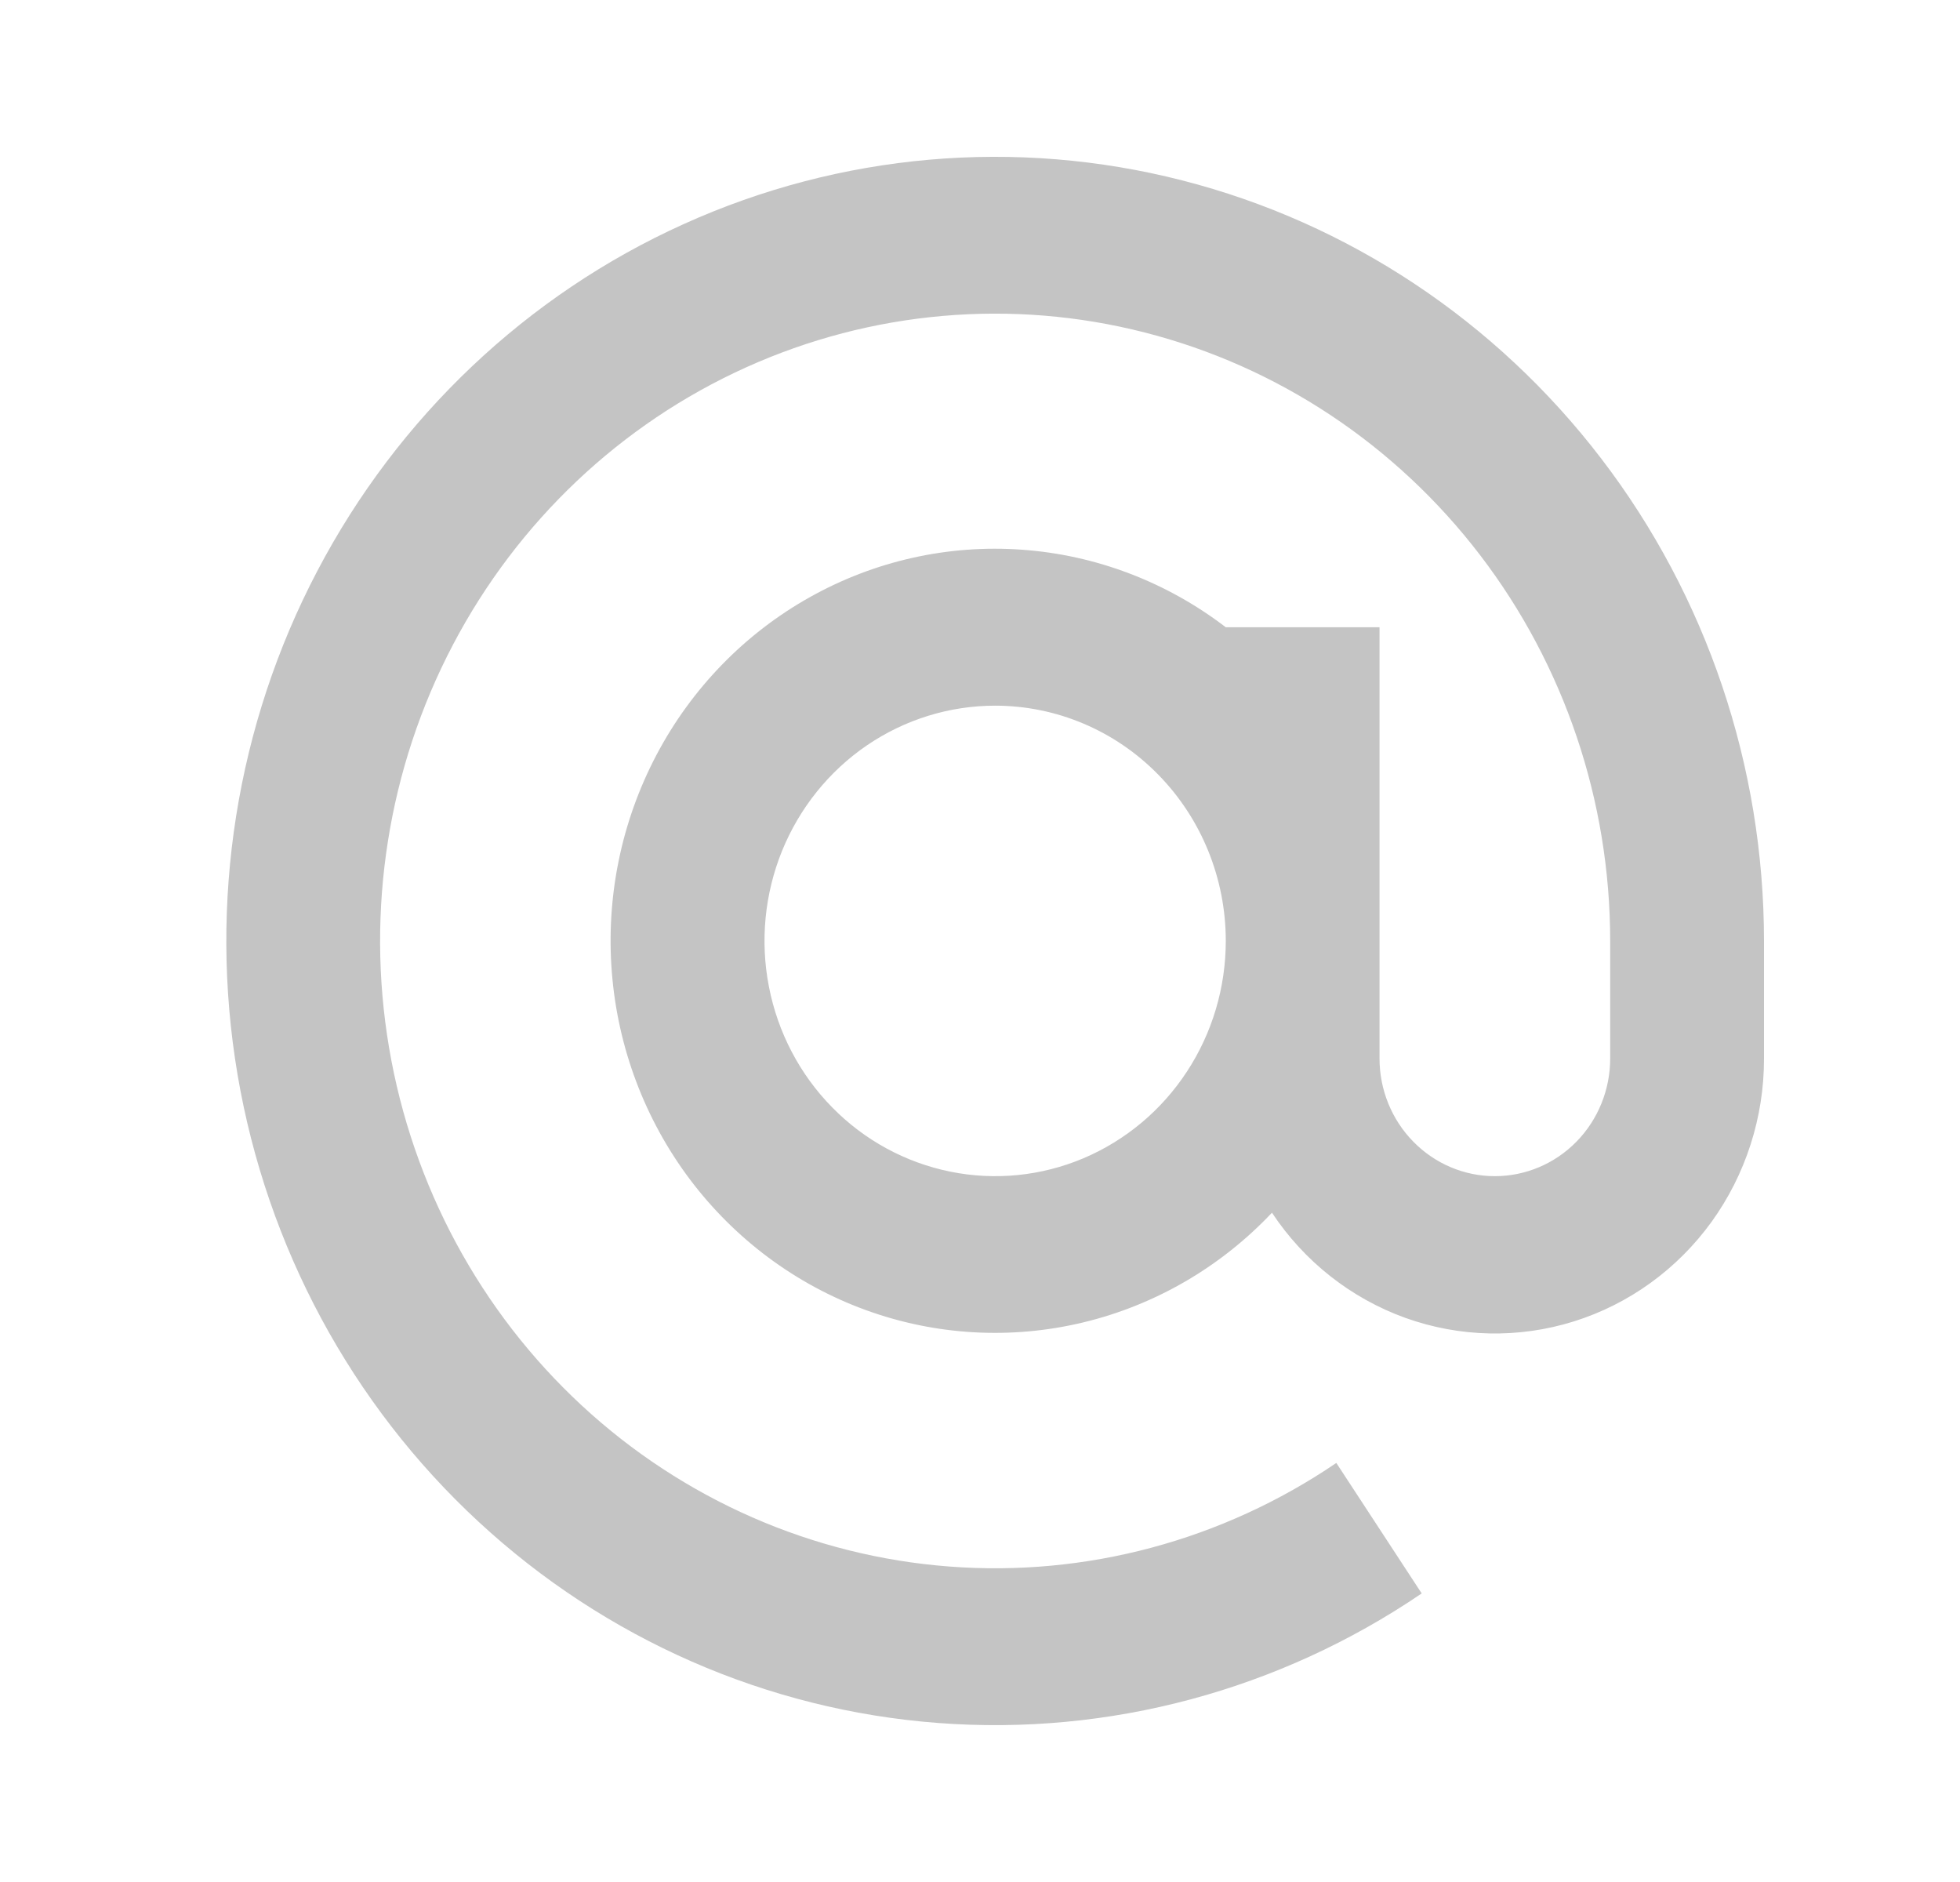 <svg width="25" height="24" viewBox="0 0 25 24" fill="none" xmlns="http://www.w3.org/2000/svg">
<path d="M20.538 11.999C20.538 10.216 19.954 8.484 18.878 7.078C17.802 5.672 16.297 4.673 14.601 4.24C12.905 3.806 11.115 3.963 9.516 4.685C7.917 5.407 6.601 6.653 5.776 8.225C4.951 9.798 4.665 11.606 4.963 13.363C5.261 15.12 6.126 16.725 7.421 17.924C8.715 19.122 10.366 19.845 12.109 19.977C13.853 20.11 15.59 19.645 17.045 18.656L18.134 20.32C16.315 21.556 14.144 22.138 11.964 21.972C9.784 21.807 7.721 20.903 6.103 19.405C4.484 17.907 3.403 15.901 3.03 13.704C2.658 11.508 3.015 9.248 4.047 7.282C5.078 5.317 6.723 3.759 8.722 2.857C10.72 1.954 12.957 1.758 15.077 2.3C17.198 2.842 19.079 4.091 20.424 5.848C21.769 7.605 22.499 9.77 22.5 11.999V13.499C22.501 14.249 22.266 14.979 21.83 15.583C21.393 16.186 20.778 16.631 20.075 16.851C19.372 17.071 18.619 17.055 17.925 16.806C17.232 16.556 16.635 16.086 16.224 15.465C15.569 16.159 14.731 16.645 13.812 16.865C12.893 17.085 11.931 17.03 11.042 16.706C10.152 16.382 9.374 15.803 8.799 15.039C8.225 14.275 7.879 13.357 7.804 12.398C7.728 11.438 7.926 10.476 8.373 9.628C8.82 8.78 9.498 8.082 10.325 7.618C11.152 7.153 12.094 6.942 13.035 7.01C13.977 7.077 14.88 7.421 15.635 7.999H17.596V13.499C17.596 13.897 17.751 14.278 18.027 14.559C18.303 14.841 18.677 14.999 19.067 14.999C19.457 14.999 19.832 14.841 20.108 14.559C20.383 14.278 20.538 13.897 20.538 13.499V11.999ZM12.693 8.999C12.111 8.999 11.543 9.175 11.059 9.504C10.575 9.834 10.198 10.303 9.975 10.851C9.753 11.399 9.694 12.002 9.808 12.584C9.921 13.166 10.201 13.701 10.613 14.12C11.024 14.54 11.549 14.825 12.119 14.941C12.69 15.057 13.281 14.998 13.819 14.771C14.357 14.543 14.816 14.159 15.139 13.666C15.463 13.172 15.635 12.592 15.635 11.999C15.635 11.203 15.325 10.44 14.773 9.878C14.222 9.315 13.473 8.999 12.693 8.999Z" fill="#C4C4C4"/>
</svg>

